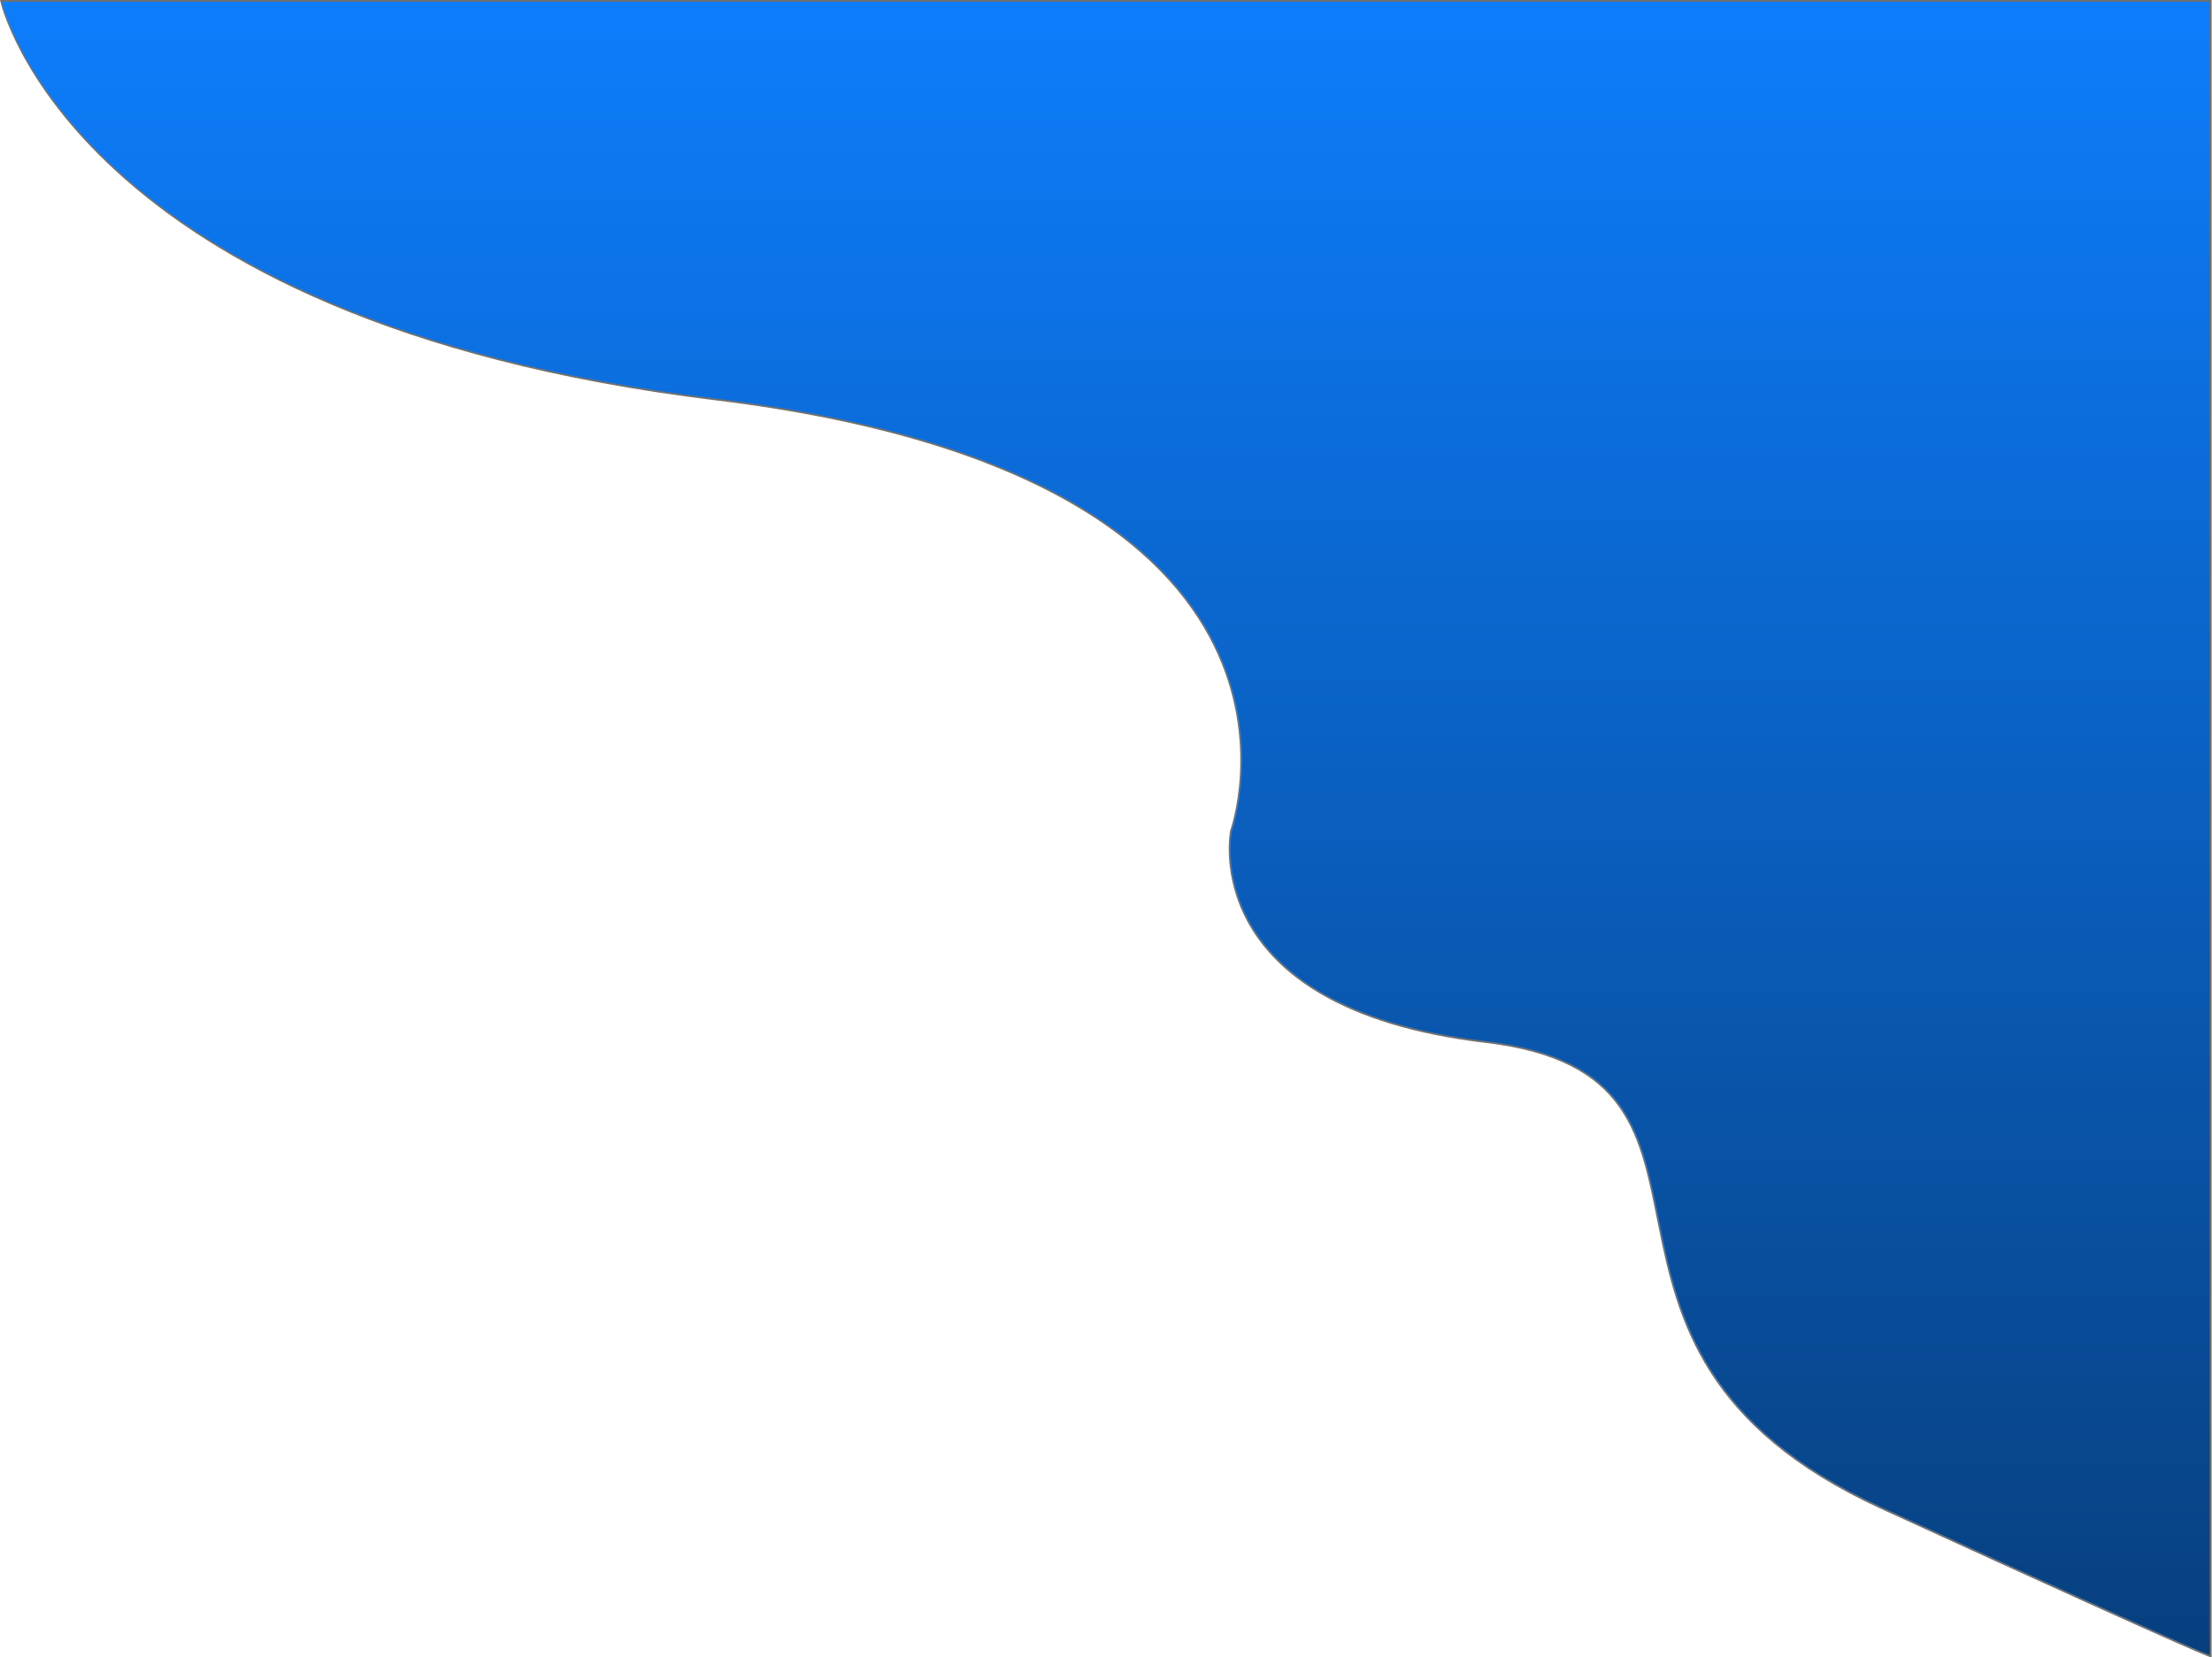 <svg xmlns="http://www.w3.org/2000/svg" xmlns:xlink="http://www.w3.org/1999/xlink" width="1208.594" height="905.551" viewBox="0 0 1208.594 905.551">
  <defs>
    <linearGradient id="linear-gradient" x1="0.5" x2="0.5" y2="1" gradientUnits="objectBoundingBox">
      <stop offset="0" stop-color="#0d7dfc"/>
      <stop offset="1" stop-color="#073f7e"/>
    </linearGradient>
  </defs>
  <path id="Trazado_1" data-name="Trazado 1" d="M815.881,1.61S854.5,176.434,1205.936,219.325s281.921,235.9,281.921,235.9-19.31,96.5,139.03,115.269,23.172,166.2,216.268,254.664,180,80.913,180,80.913h0V1.61Z" transform="translate(-815.258 -1.11)" stroke="#707070" stroke-width="1" fill="url(#linear-gradient)"/>
</svg>

